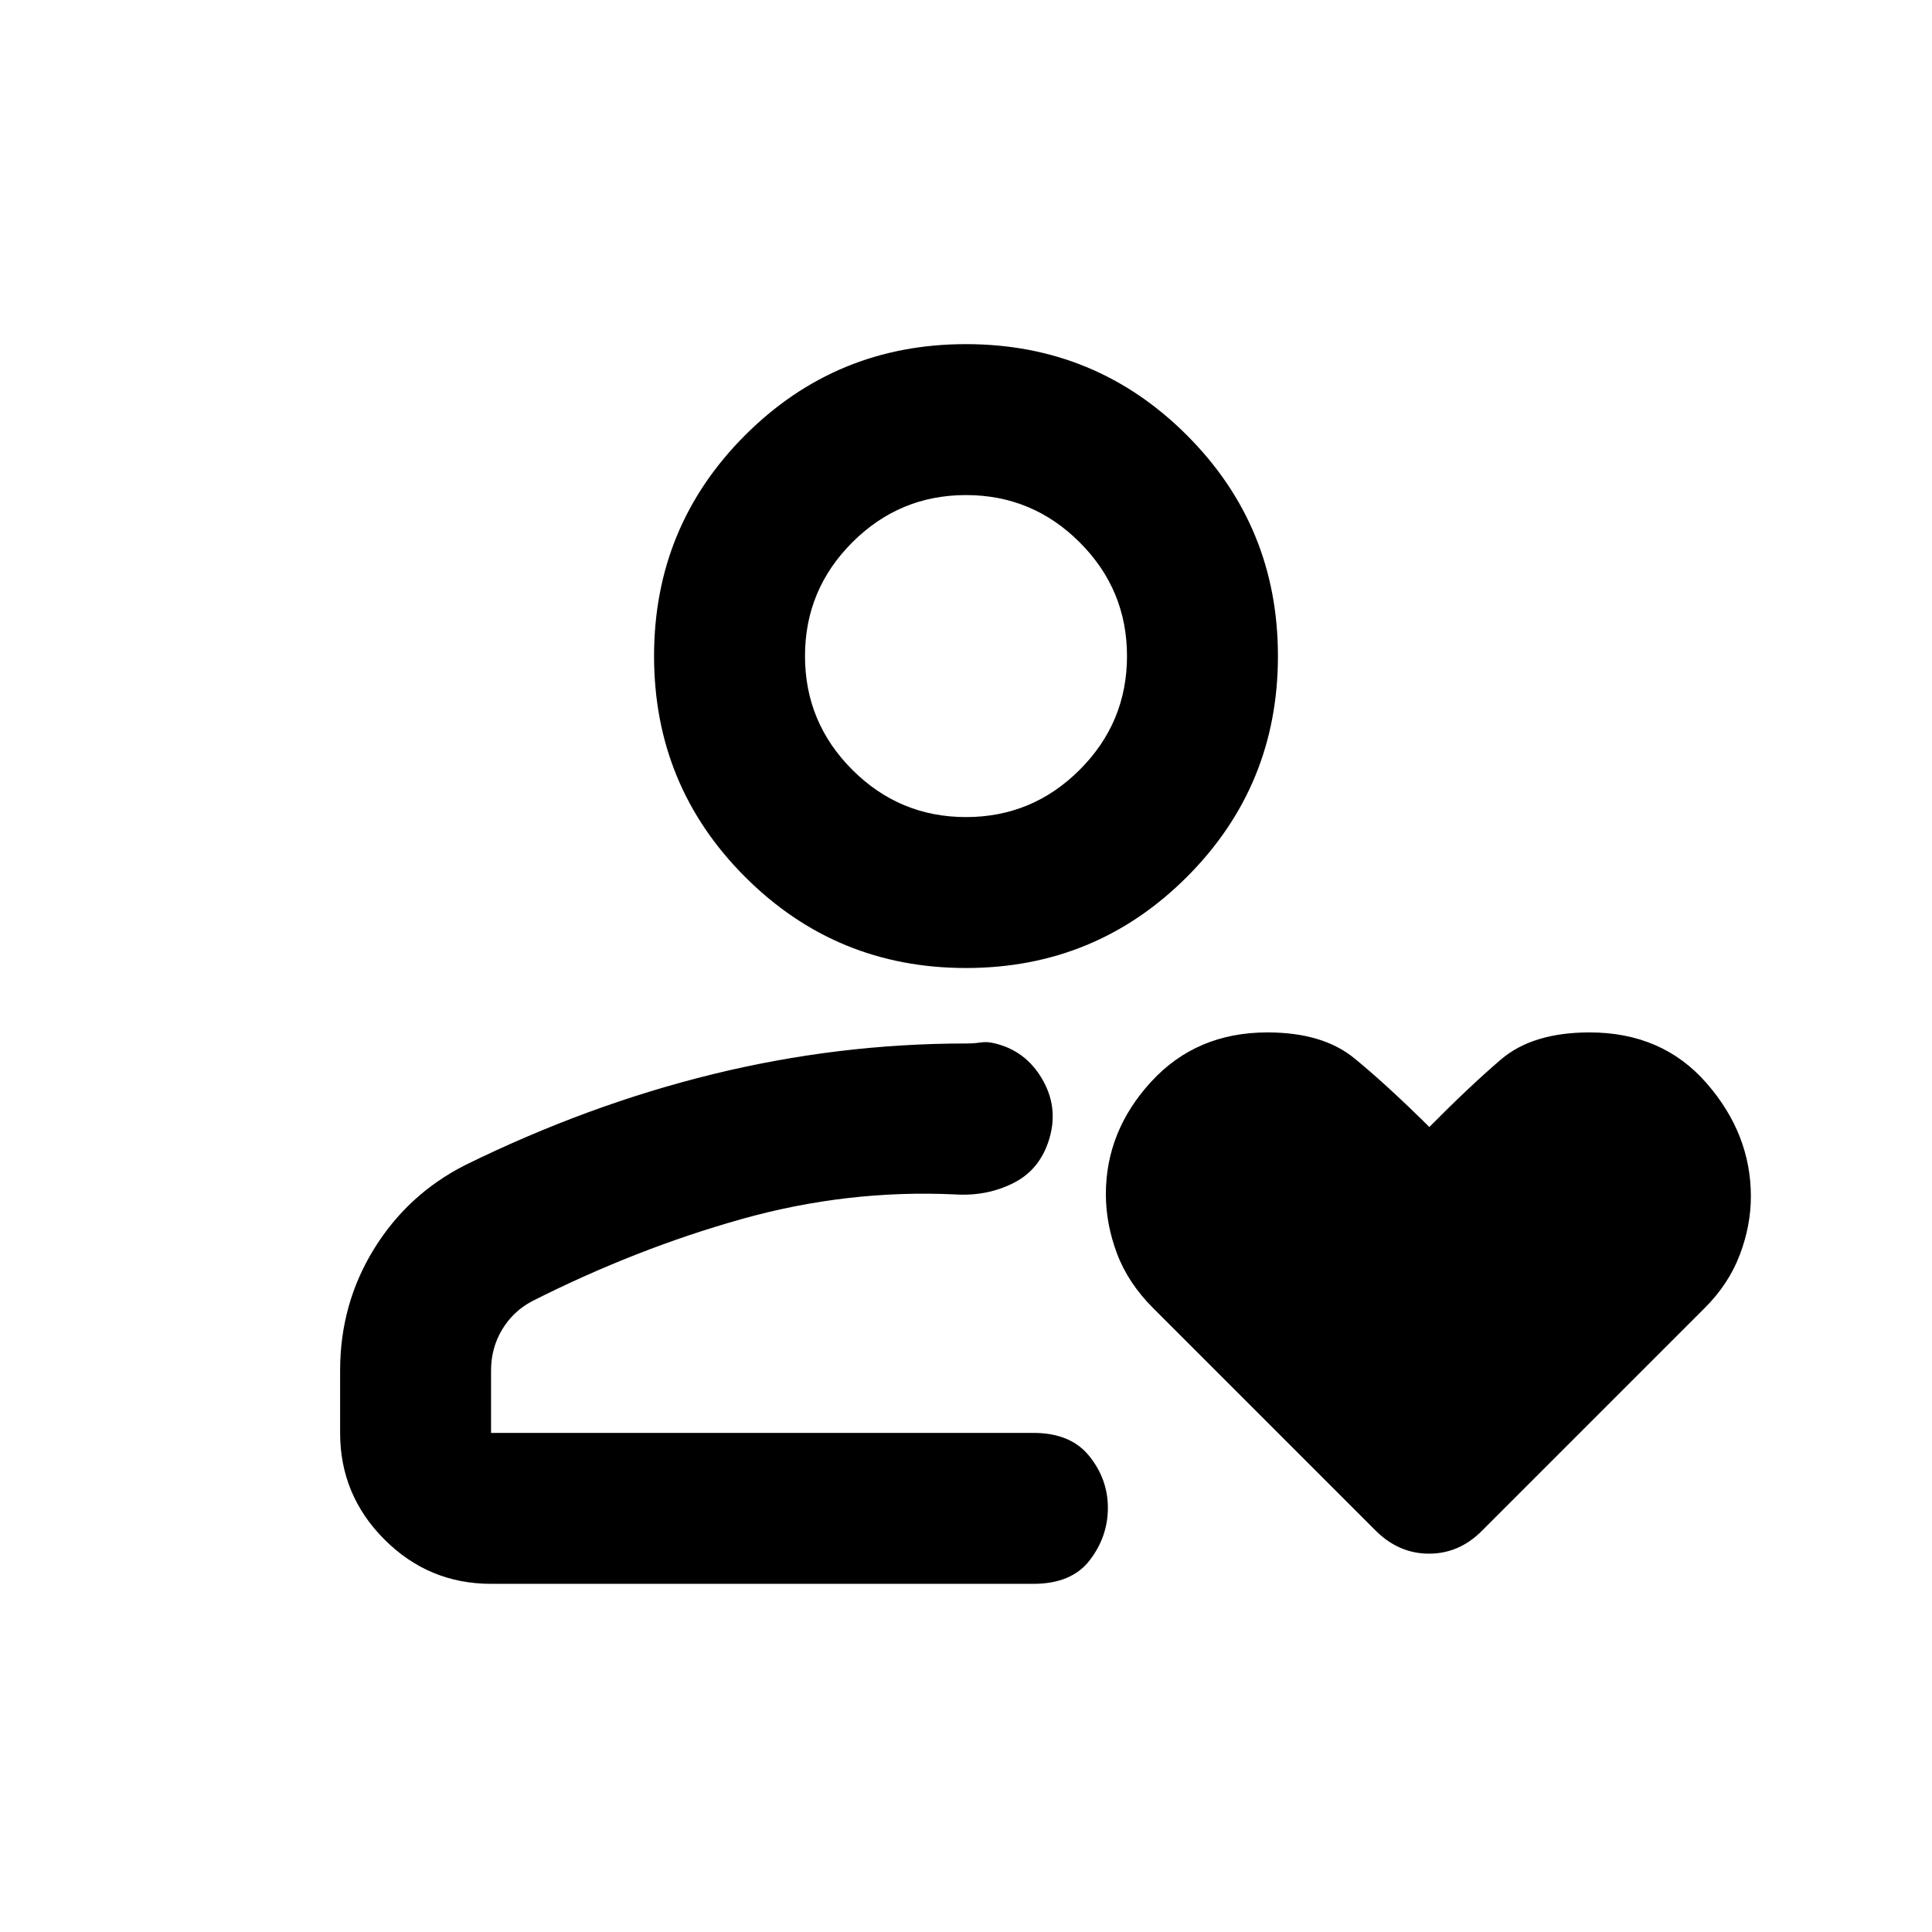 <svg xmlns="http://www.w3.org/2000/svg" height="24" viewBox="0 -960 960 960" width="24"><path d="M480-248ZM231.02-381.01Q292-411 354.25-426.25q62.25-15.25 125.89-15.25 3.86 0 7.11-.5 3.25-.5 6.87.4 15.38 3.6 23.63 17.6 8.25 14 3.75 29.5t-17.75 22.25q-13.25 6.75-29.25 5.75-53.5-2.5-106 12.25t-104 40.75q-9.5 5-15 14.16-5.5 9.15-5.5 20.34v31h269.5q18.5 0 27.75 11.5t9.25 25.75q0 14.25-9 26t-28 11.75H244q-30.94 0-52.97-22.03Q169-217.06 169-248v-31.03q0-32.97 16.75-60.22t45.27-41.76ZM480-479q-64.5 0-109.75-45.25T325-634q0-64.5 45.25-109.75T480-789q64.5 0 109.75 45.25T635-634q0 64.5-45.25 109.75T480-479Zm0-75q33 0 56.5-23.5T560-634q0-33-23.5-56.5T480-714q-33 0-56.5 23.5T400-634q0 33 23.5 56.5T480-554Zm0-80Zm230.24 234q19.76-20 35.51-33.5 15.75-13.5 44.1-13.5 36.16 0 58.16 25.25Q870-396.5 870-365.54q0 14.51-5.5 29.03-5.5 14.51-17.35 26.36L736.5-199.5Q725.18-188 710.09-188t-26.59-11.5L573-310q-12.5-12.5-18-27.2-5.5-14.71-5.5-29.41 0-31.37 22.5-55.88T629.75-447q27.42 0 43.08 12.75Q688.5-421.5 710.24-400Z"/></svg>